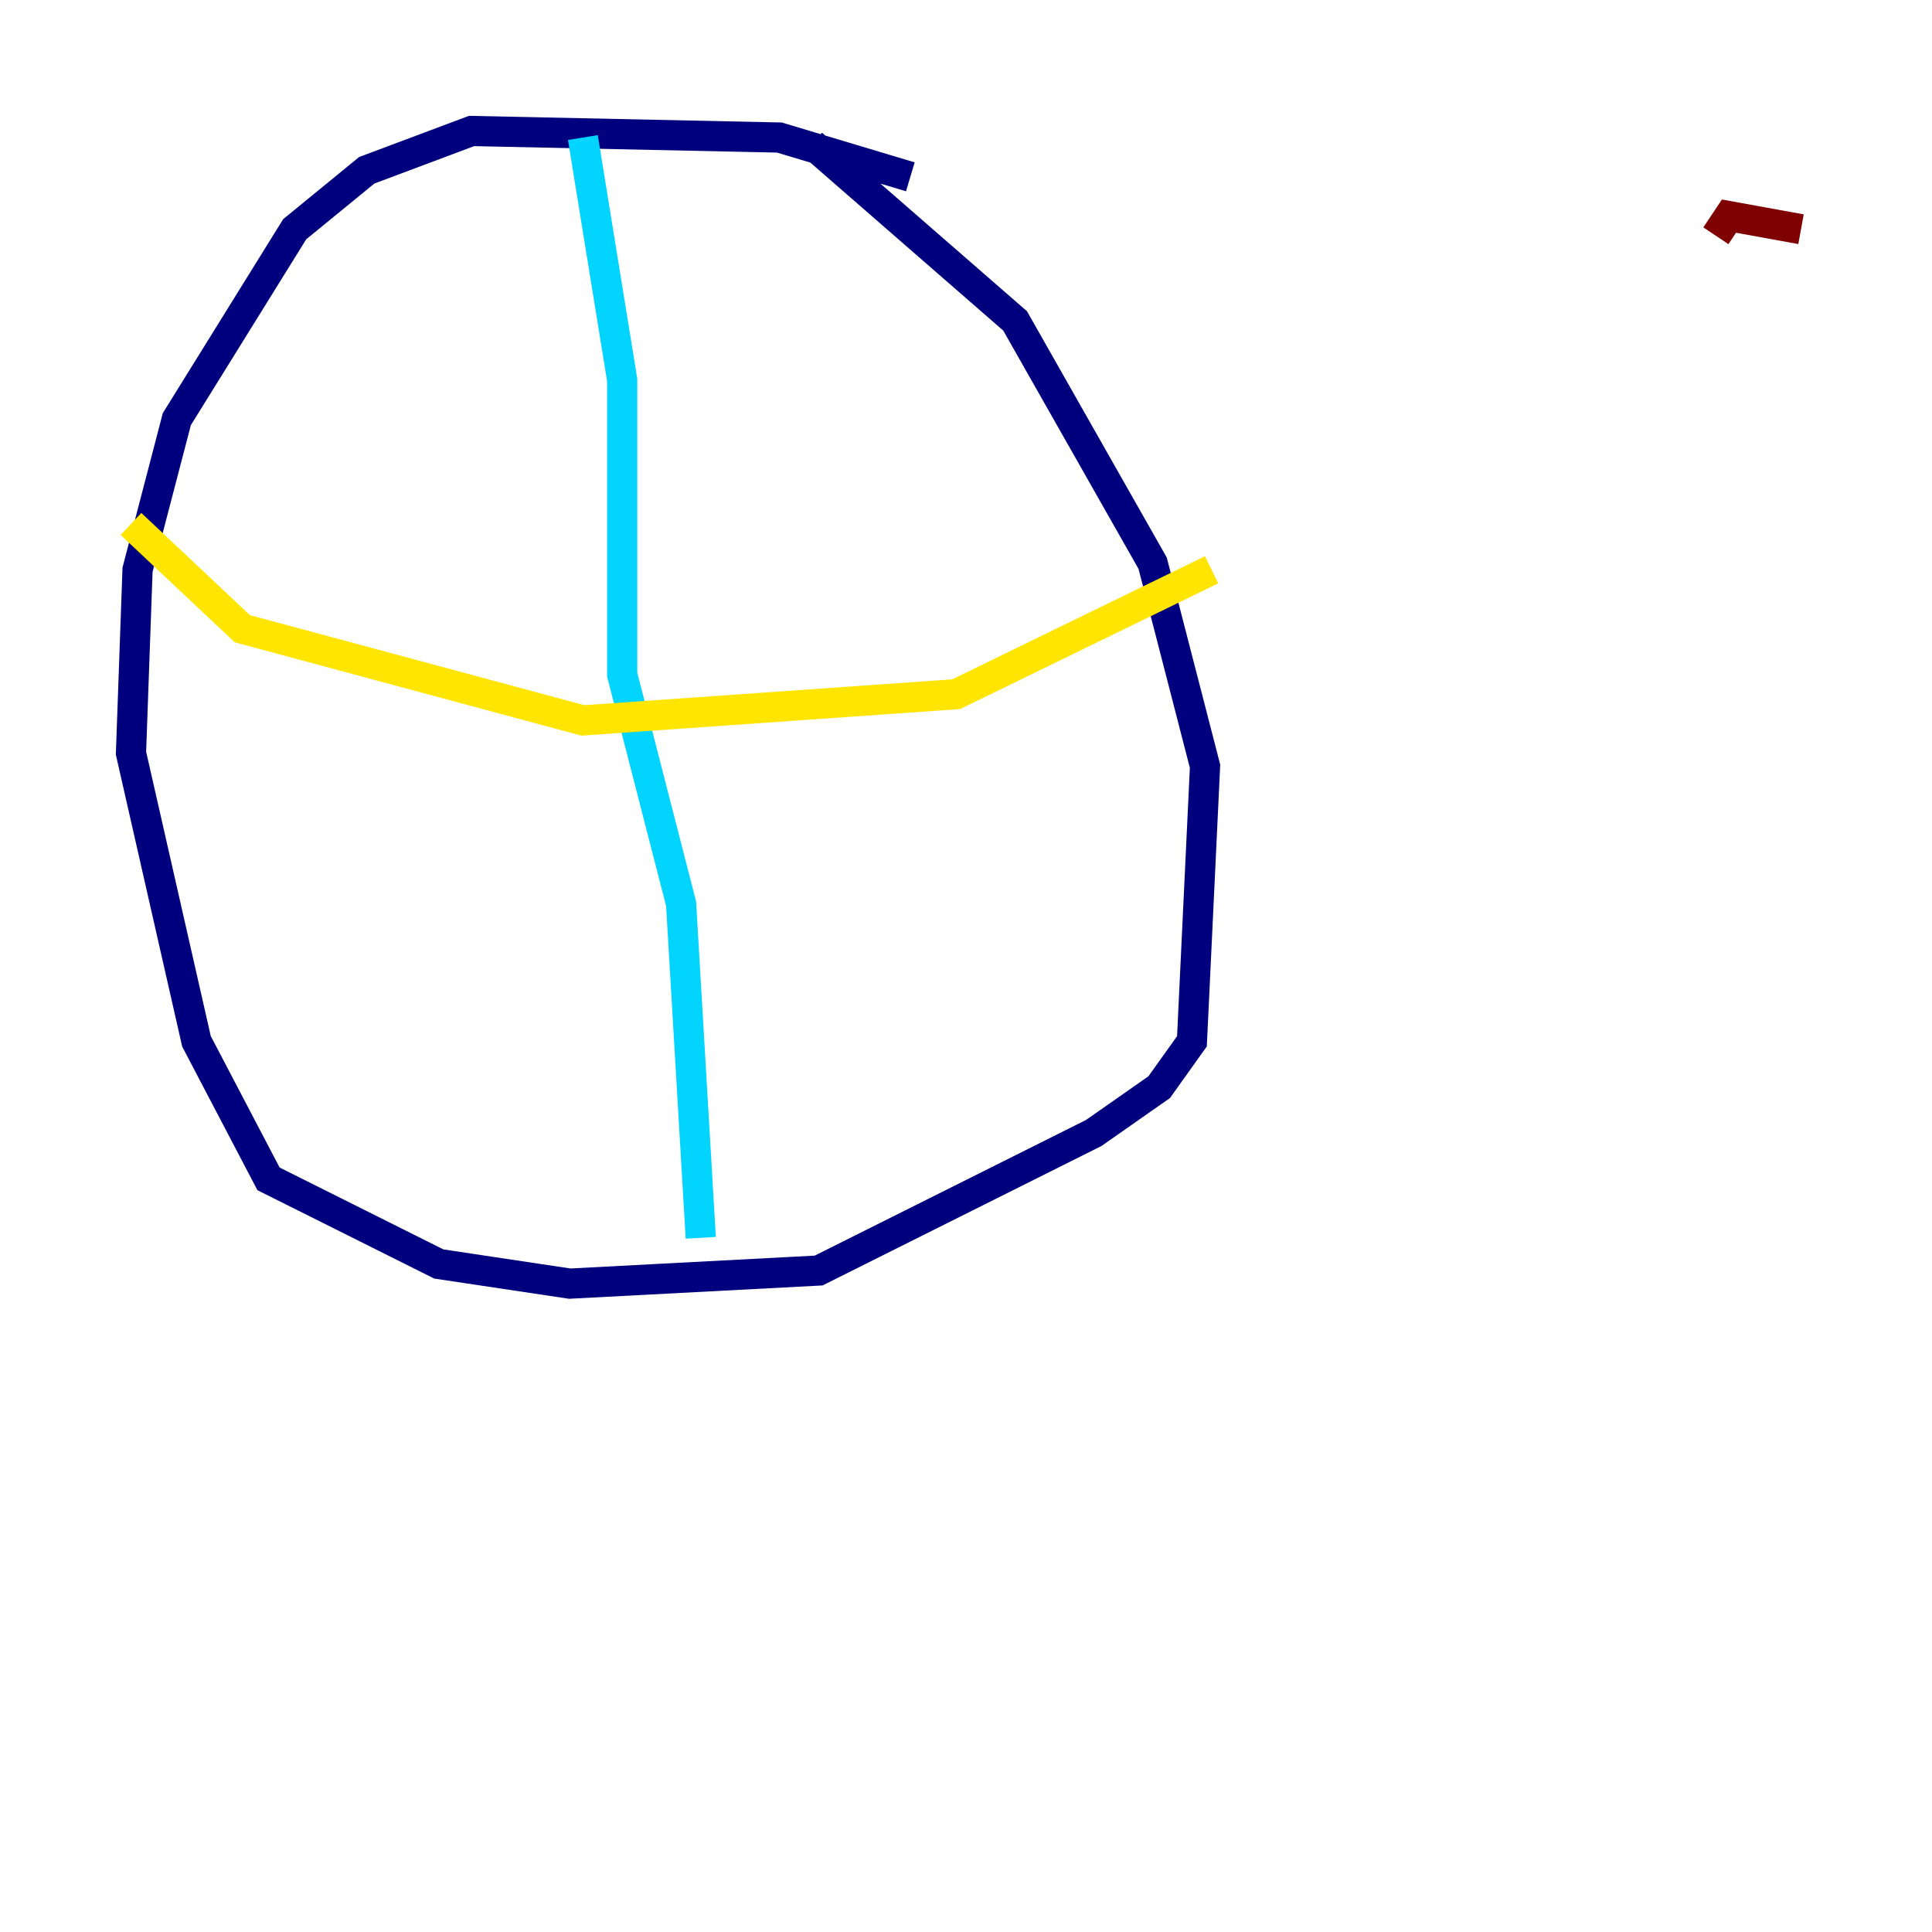 <?xml version="1.0" encoding="utf-8" ?>
<svg baseProfile="tiny" height="128" version="1.2" viewBox="0,0,128,128" width="128" xmlns="http://www.w3.org/2000/svg" xmlns:ev="http://www.w3.org/2001/xml-events" xmlns:xlink="http://www.w3.org/1999/xlink"><defs /><polyline fill="none" points="60.312,11.715 51.634,9.112 31.241,8.678 24.298,11.281 19.525,15.186 11.715,27.77 9.112,37.749 8.678,49.898 13.017,68.99 17.79,78.102 29.071,83.742 37.749,85.044 54.237,84.176 72.461,75.064 76.8,72.027 78.969,68.99 79.837,50.766 76.366,37.315 67.254,21.261 53.803,9.546" stroke="#00007f" stroke-width="2" /><polyline fill="none" points="38.617,9.112 41.22,25.166 41.22,44.691 45.125,59.878 46.427,82.007" stroke="#00d4ff" stroke-width="2" /><polyline fill="none" points="8.678,34.712 16.054,41.654 38.617,47.729 63.349,45.993 80.271,37.749" stroke="#ffe500" stroke-width="2" /><polyline fill="none" points="119.322,15.186 114.549,14.319 113.681,15.62" stroke="#7f0000" stroke-width="2" /></svg>